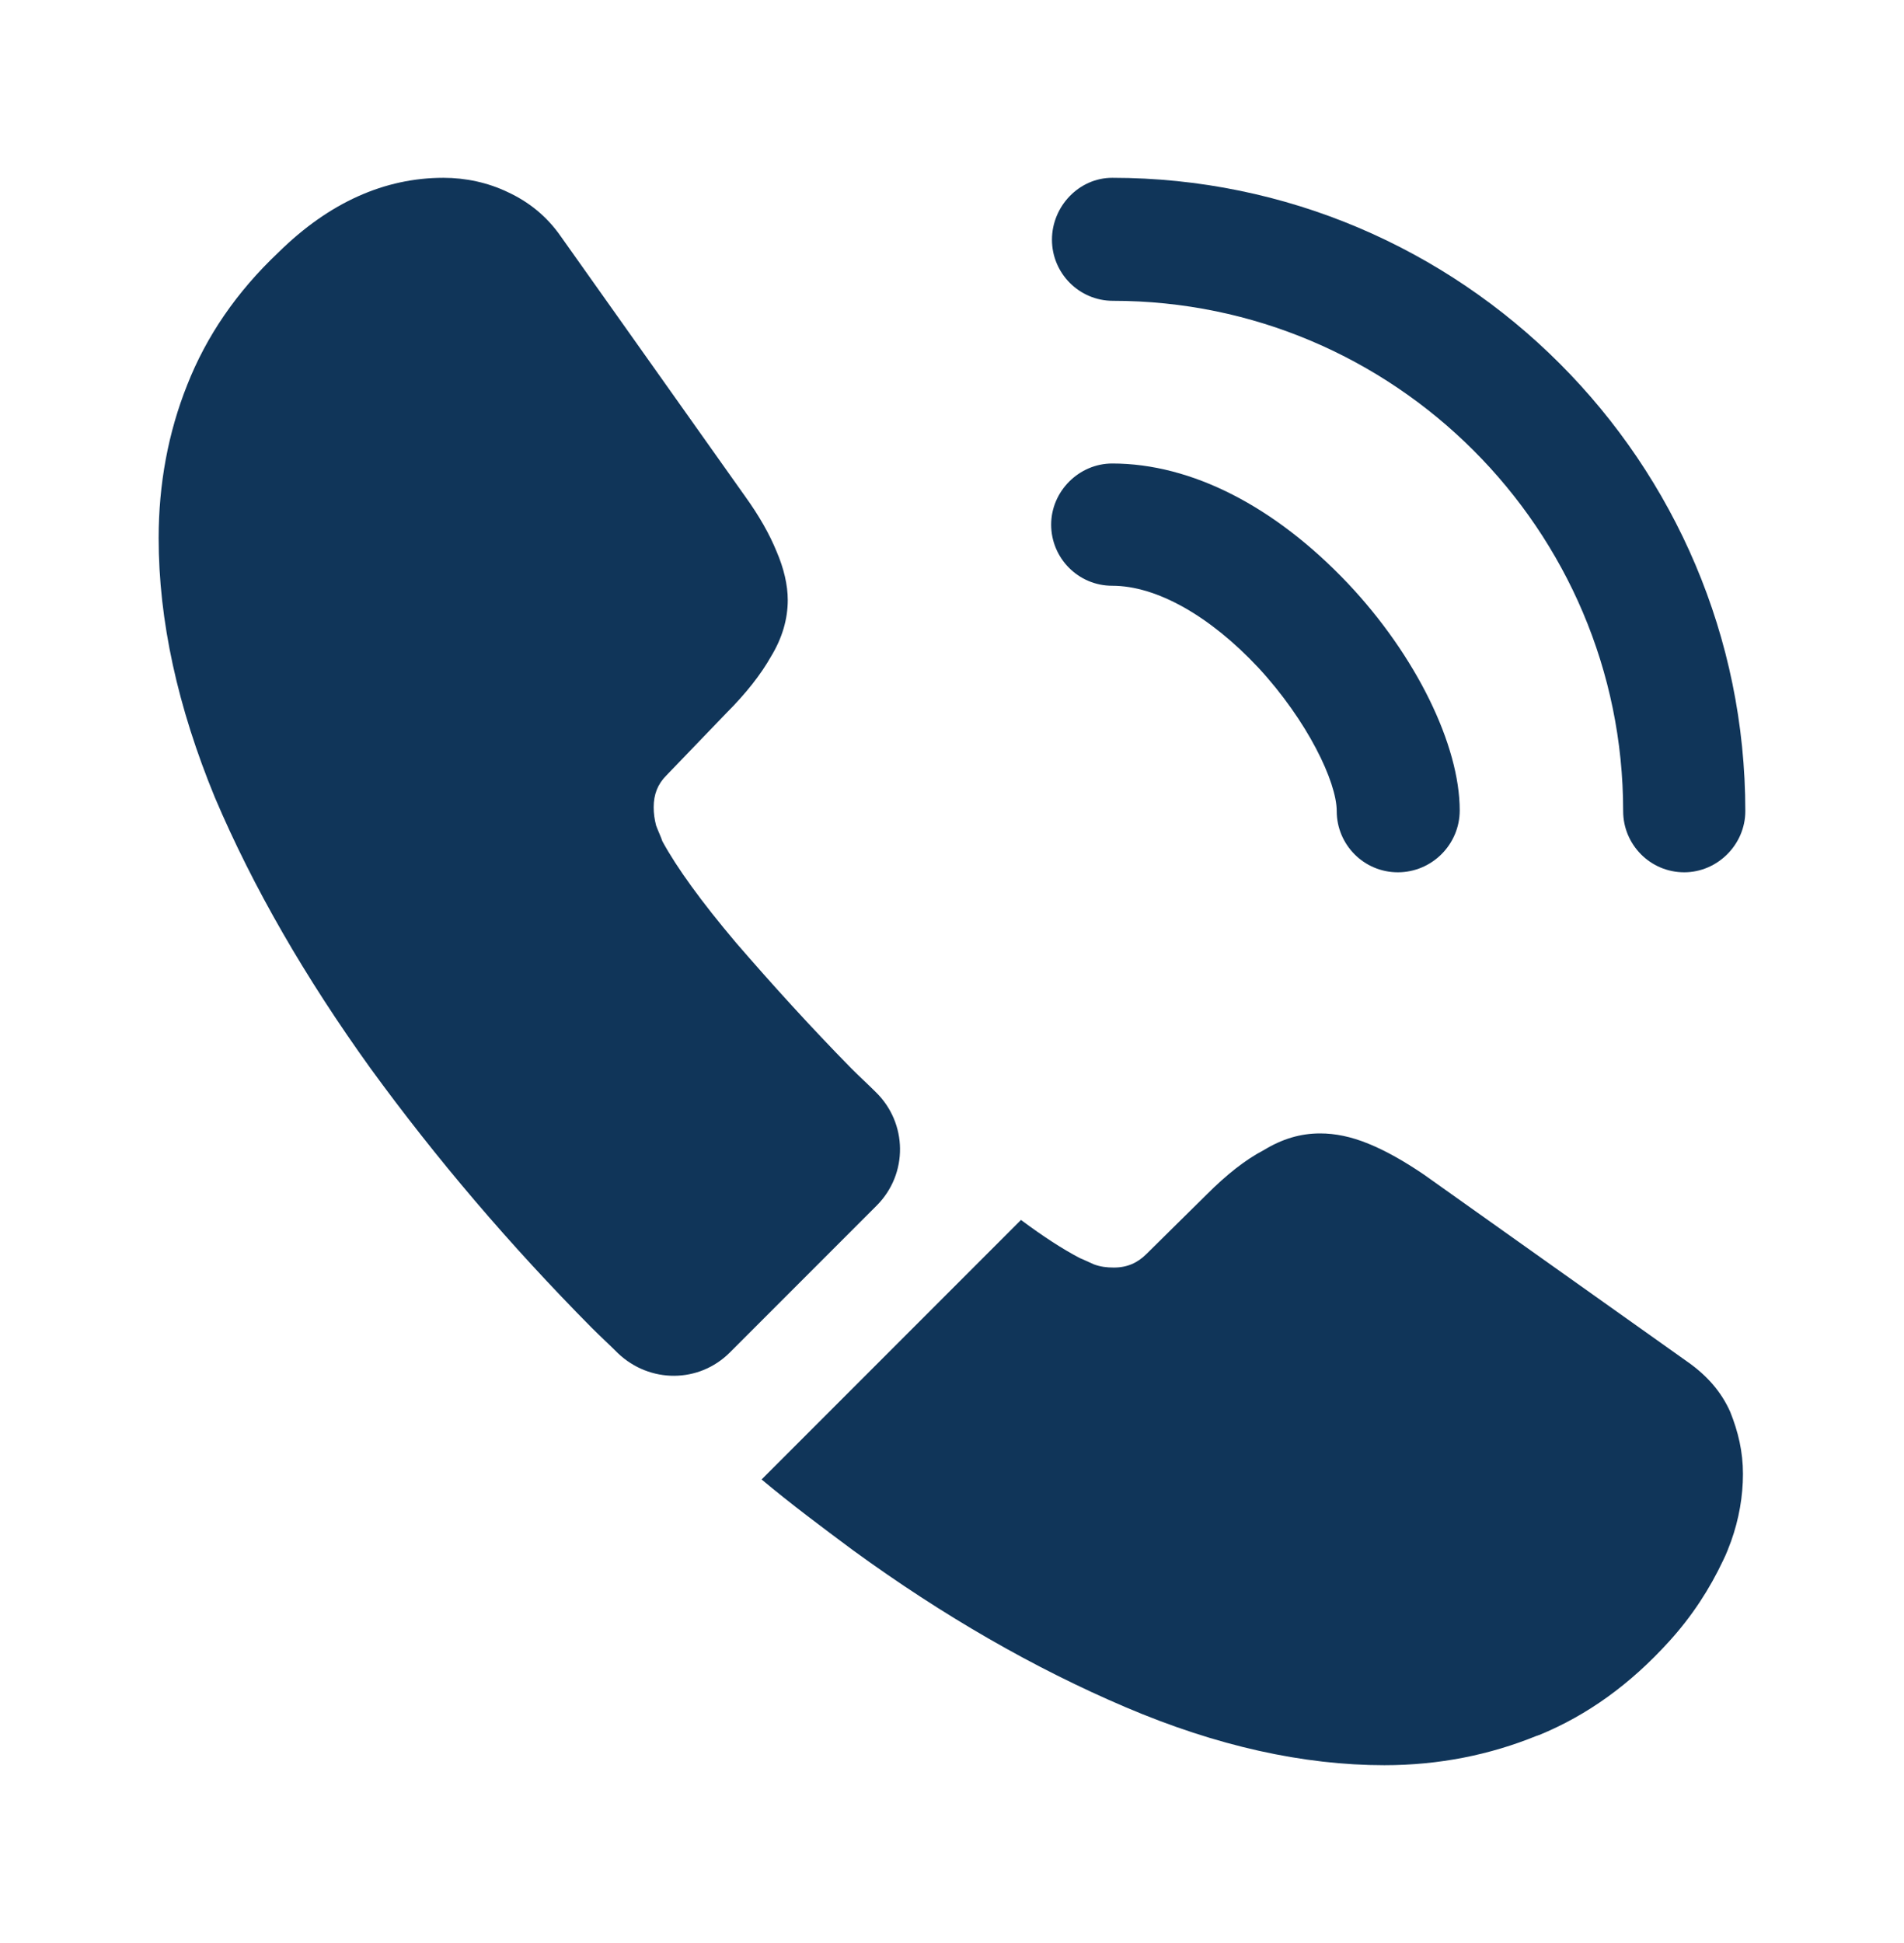 <svg width="50" height="51" viewBox="0 0 50 51" fill="none" xmlns="http://www.w3.org/2000/svg">
<path d="M36.708 22.896C35.812 22.896 35.103 22.166 35.103 21.291C35.103 20.521 34.333 18.916 33.041 17.521C31.77 16.166 30.374 15.375 29.208 15.375C28.312 15.375 27.604 14.646 27.604 13.771C27.604 12.896 28.333 12.166 29.208 12.166C31.291 12.166 33.478 13.291 35.395 15.312C37.187 17.208 38.333 19.562 38.333 21.271C38.333 22.166 37.603 22.896 36.708 22.896Z" fill="#103559"/>
<path d="M44.229 22.896C43.333 22.896 42.625 22.166 42.625 21.291C42.625 13.896 36.604 7.896 29.229 7.896C28.333 7.896 27.625 7.167 27.625 6.292C27.625 5.417 28.333 4.667 29.208 4.667C38.375 4.667 45.833 12.125 45.833 21.291C45.833 22.166 45.104 22.896 44.229 22.896Z" fill="#103559"/>
<path d="M23.02 31.646L19.166 35.5C18.354 36.312 17.062 36.312 16.229 35.521C15.999 35.291 15.77 35.083 15.541 34.854C13.395 32.687 11.458 30.416 9.729 28.041C8.02 25.666 6.645 23.291 5.645 20.937C4.666 18.562 4.166 16.291 4.166 14.125C4.166 12.708 4.416 11.354 4.916 10.104C5.416 8.833 6.208 7.667 7.312 6.625C8.645 5.312 10.104 4.667 11.645 4.667C12.229 4.667 12.812 4.792 13.333 5.042C13.874 5.292 14.354 5.667 14.729 6.208L19.562 13.021C19.937 13.541 20.208 14.021 20.395 14.479C20.583 14.916 20.687 15.354 20.687 15.75C20.687 16.25 20.541 16.75 20.249 17.229C19.979 17.708 19.583 18.208 19.083 18.708L17.499 20.354C17.27 20.583 17.166 20.854 17.166 21.187C17.166 21.354 17.187 21.5 17.229 21.666C17.291 21.833 17.354 21.958 17.395 22.083C17.77 22.771 18.416 23.666 19.333 24.75C20.27 25.833 21.27 26.937 22.354 28.041C22.562 28.25 22.791 28.458 22.999 28.666C23.833 29.479 23.854 30.812 23.02 31.646Z" fill="#103559"/>
<path d="M45.771 38.688C45.771 39.271 45.667 39.875 45.458 40.458C45.396 40.625 45.333 40.792 45.25 40.958C44.896 41.708 44.438 42.417 43.833 43.083C42.812 44.208 41.688 45.021 40.417 45.542C40.396 45.542 40.375 45.562 40.354 45.562C39.125 46.062 37.792 46.333 36.354 46.333C34.229 46.333 31.958 45.833 29.562 44.812C27.167 43.792 24.771 42.417 22.396 40.688C21.583 40.083 20.771 39.479 20 38.833L26.812 32.021C27.396 32.458 27.917 32.792 28.354 33.021C28.458 33.062 28.583 33.125 28.729 33.188C28.896 33.25 29.062 33.271 29.25 33.271C29.604 33.271 29.875 33.146 30.104 32.917L31.688 31.354C32.208 30.833 32.708 30.438 33.188 30.188C33.667 29.896 34.146 29.75 34.667 29.75C35.062 29.75 35.479 29.833 35.938 30.021C36.396 30.208 36.875 30.479 37.396 30.833L44.292 35.729C44.833 36.104 45.208 36.542 45.438 37.062C45.646 37.583 45.771 38.104 45.771 38.688Z" fill="#103559"/>
</svg>
